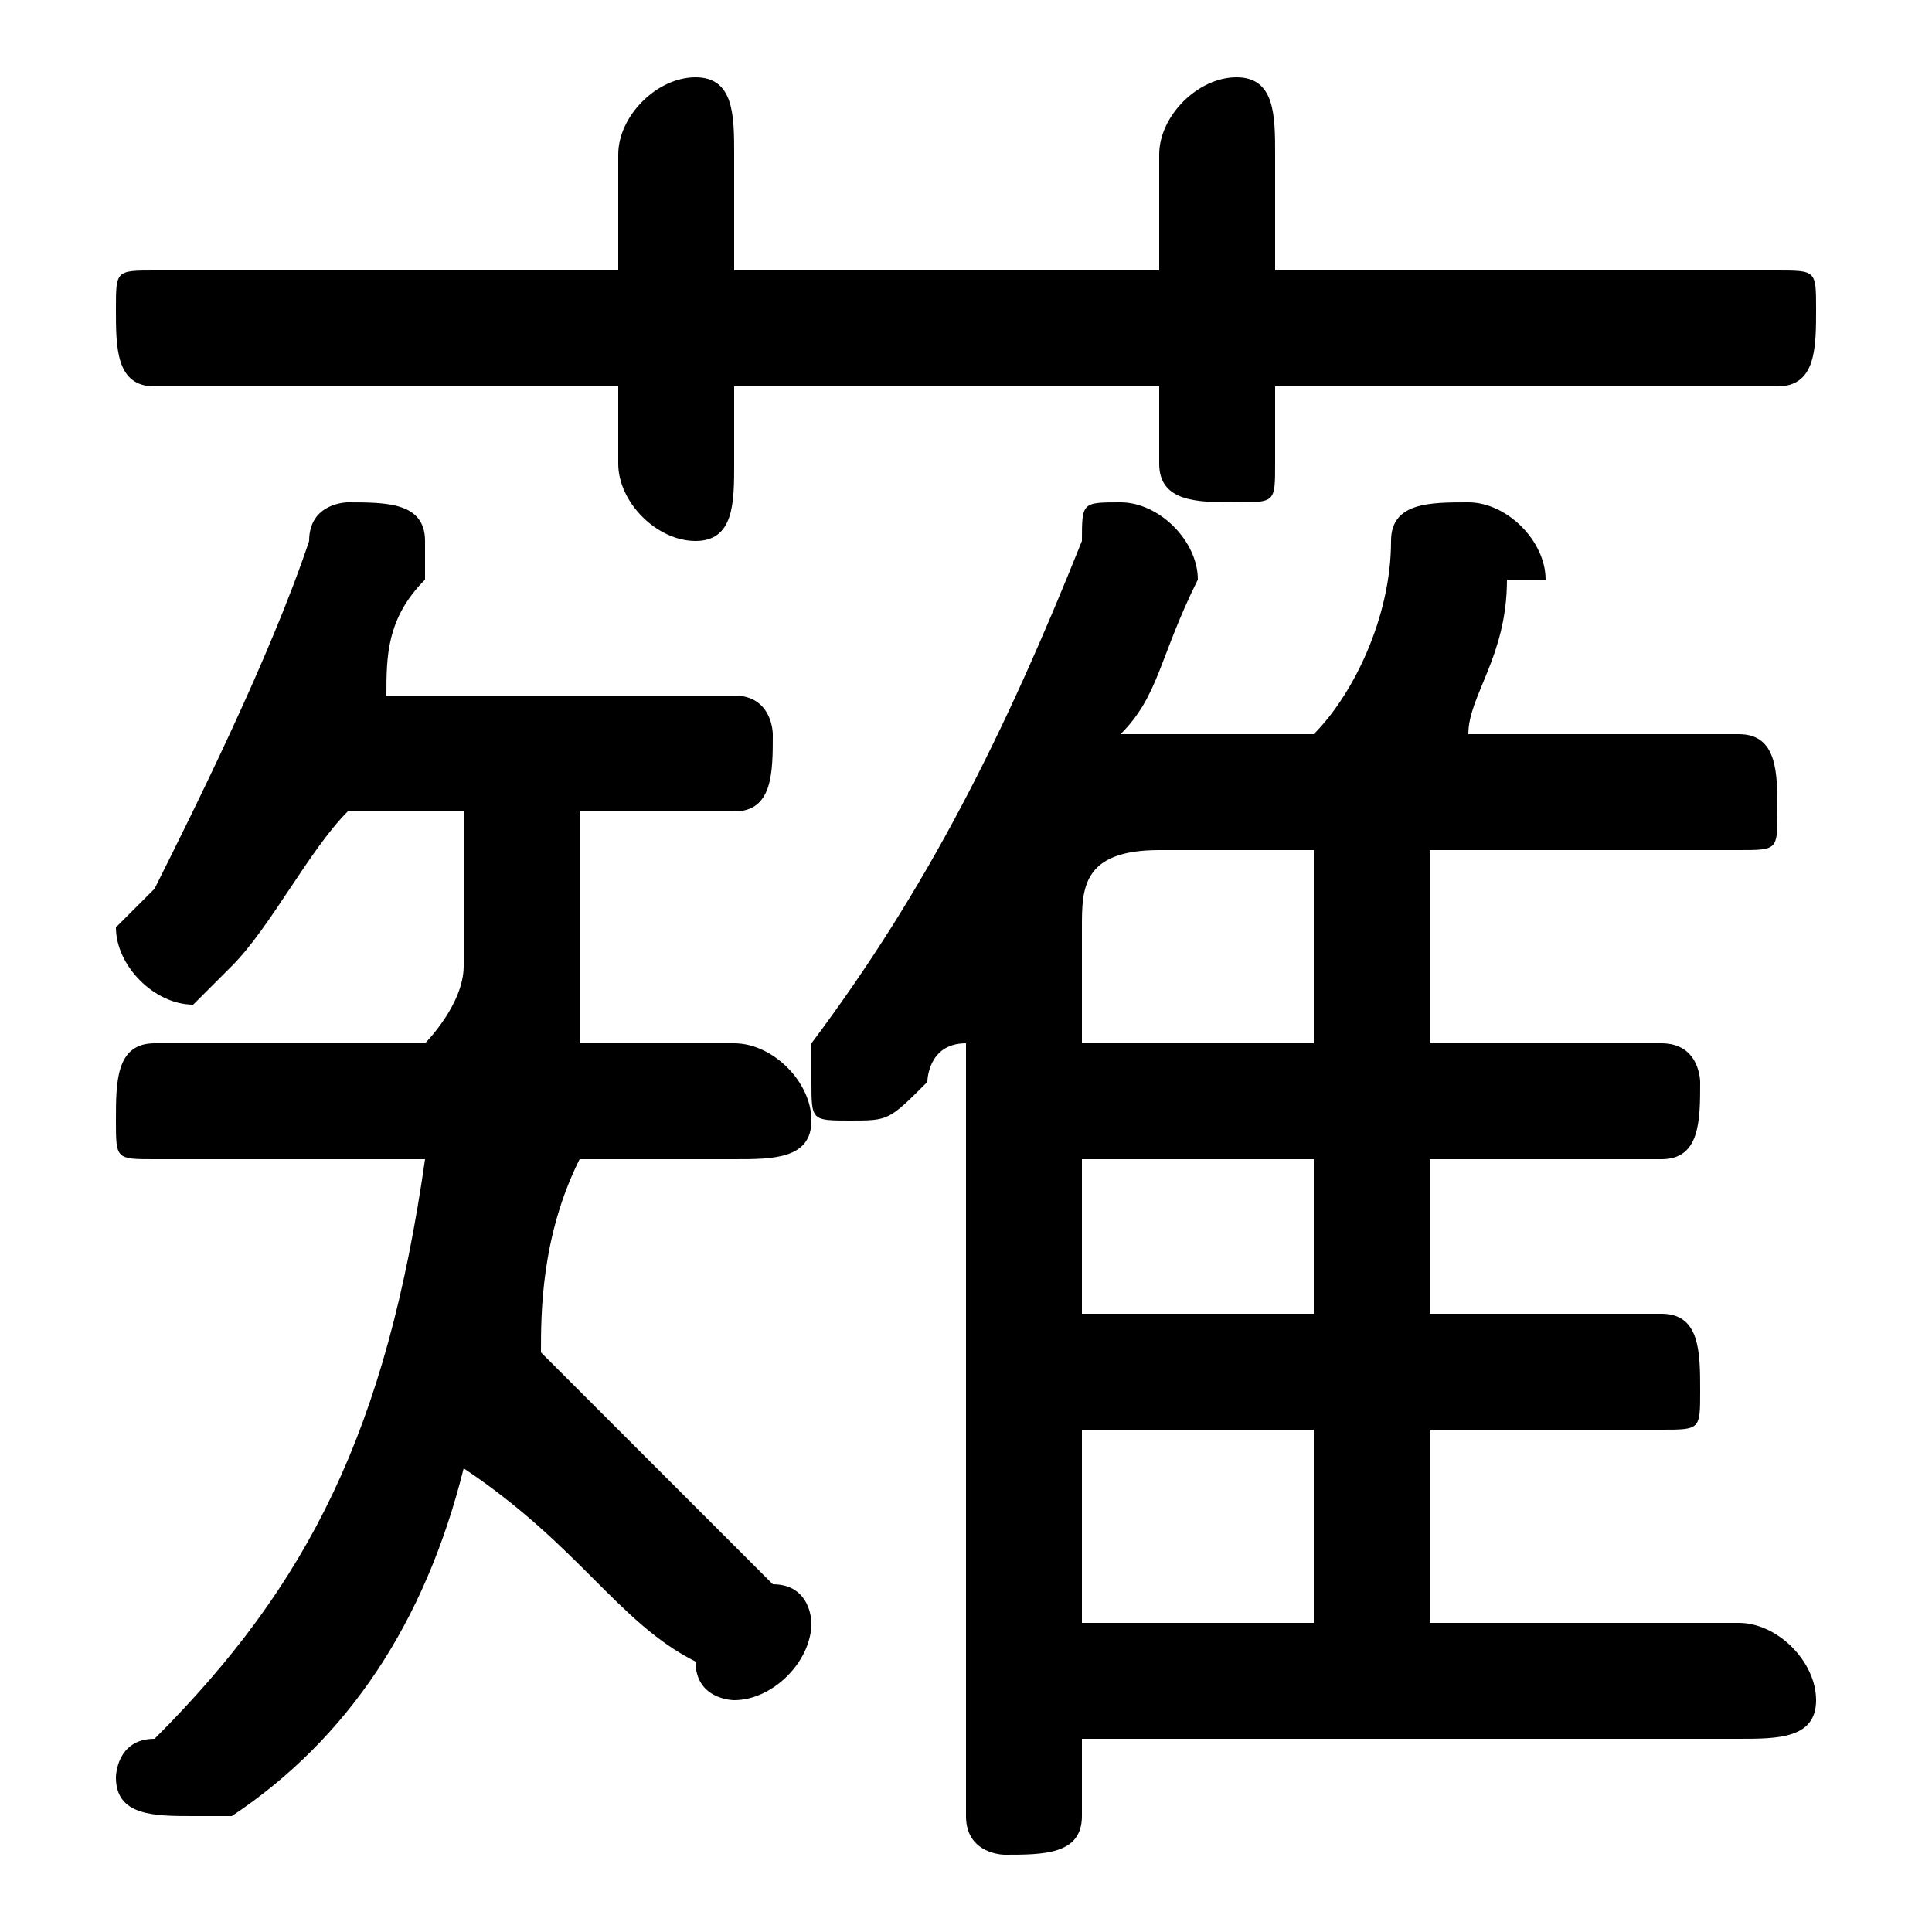 <svg xmlns="http://www.w3.org/2000/svg" viewBox="0 -44.0 50.0 50.0">
    <rect x="0" y="-44.0" width="50.0" height="50.0" fill="#808080" stroke="none"/>
    <g transform="scale(1, -1)">
        <!-- ボディの枠 -->
        <rect x="0" y="-6.0" width="50.0" height="50.0"
            stroke="white" fill="white"/>
        <!-- グリフ座標系の原点 -->
        <circle cx="0" cy="0" r="5" fill="white"/>
        <!-- グリフのアウトライン -->
        <g style="fill:black;stroke:#000000;stroke-width:0;stroke-linecap:round;stroke-linejoin:round;">
        <path d="M 37.0 17.0 L 37.0 22.0 L 45.0 22.0 C 46.0 22.0 46.0 22.0 46.0 23.0 C 46.0 24.0 46.0 25.0 45.0 25.0 L 38.0 25.0 C 38.0 26.0 39.0 27.0 39.0 29.0 C 40.0 29.0 40.0 29.0 40.0 29.0 C 40.0 30.0 39.0 31.0 38.0 31.0 C 37.0 31.0 36.0 31.0 36.0 30.0 C 36.0 28.0 35.0 26.0 34.0 25.0 L 30.0 25.0 C 30.0 25.0 29.0 25.0 29.0 25.0 C 30.0 26.0 30.0 27.0 31.0 29.0 C 31.0 29.0 31.0 29.0 31.0 29.0 C 31.0 30.0 30.0 31.0 29.0 31.0 C 28.0 31.0 28.0 31.0 28.0 30.0 C 26.0 25.0 24.0 21.0 21.0 17.0 C 21.0 17.0 21.0 16.0 21.0 16.0 C 21.0 15.0 21.0 15.0 22.0 15.0 C 23.0 15.0 23.0 15.0 24.0 16.0 C 24.0 16.0 24.0 17.0 25.0 17.0 L 25.0 -3.0 C 25.0 -4.0 26.0 -4.0 26.0 -4.0 C 27.0 -4.0 28.0 -4.0 28.0 -3.0 L 28.0 -1.0 L 45.0 -1.0 C 46.0 -1.0 47.0 -1.0 47.0 0.0 C 47.0 1.0 46.0 2.0 45.0 2.0 L 37.0 2.0 L 37.0 7.0 L 43.0 7.0 C 44.0 7.0 44.0 7.0 44.0 8.0 C 44.0 9.0 44.0 10.0 43.0 10.0 L 37.0 10.0 L 37.0 14.0 L 43.0 14.0 C 44.0 14.0 44.0 15.0 44.0 16.0 C 44.0 16.0 44.0 17.0 43.0 17.0 Z M 34.0 17.0 L 28.0 17.0 L 28.0 20.0 C 28.0 21.0 28.0 22.0 30.0 22.0 L 34.0 22.0 Z M 34.0 14.0 L 34.0 10.0 L 28.0 10.0 L 28.0 14.0 Z M 34.0 7.0 L 34.0 2.0 L 28.0 2.0 L 28.0 7.0 Z M 12.0 23.0 L 12.0 19.0 C 12.0 18.0 11.0 17.0 11.0 17.0 L 4.0 17.0 C 3.0 17.0 3.0 16.0 3.0 15.0 C 3.0 14.0 3.0 14.0 4.0 14.0 L 11.0 14.0 C 10.0 7.0 8.0 3.0 4.0 -1.0 C 3.0 -1.0 3.0 -2.0 3.0 -2.0 C 3.0 -3.0 4.0 -3.0 5.0 -3.0 C 5.0 -3.0 6.0 -3.0 6.0 -3.0 C 9.0 -1.0 11.0 2.0 12.0 6.0 C 15.0 4.0 16.0 2.0 18.0 1.0 C 18.0 0.0 19.0 0.0 19.0 0.0 C 20.0 0.0 21.0 1.0 21.0 2.0 C 21.0 2.0 21.0 3.0 20.0 3.0 C 18.0 5.0 16.0 7.0 14.0 9.0 C 14.0 10.0 14.0 12.0 15.0 14.0 L 19.0 14.0 C 20.0 14.0 21.0 14.0 21.0 15.0 C 21.0 16.0 20.0 17.0 19.0 17.0 L 15.0 17.0 C 15.0 17.0 15.0 18.0 15.0 19.0 L 15.0 23.0 L 19.0 23.0 C 20.0 23.0 20.0 24.0 20.0 25.0 C 20.0 25.0 20.0 26.0 19.0 26.0 L 10.0 26.0 C 10.0 27.0 10.0 28.0 11.0 29.0 C 11.0 30.0 11.0 30.0 11.0 30.0 C 11.0 31.0 10.0 31.0 9.0 31.0 C 9.0 31.0 8.0 31.0 8.0 30.0 C 7.0 27.0 5.0 23.0 4.0 21.0 C 3.0 20.0 3.0 20.0 3.0 20.0 C 3.0 19.0 4.0 18.0 5.0 18.0 C 5.0 18.0 6.0 19.0 6.0 19.0 C 7.0 20.0 8.0 22.0 9.0 23.0 Z M 16.0 34.0 L 16.0 32.0 C 16.0 31.0 17.0 30.0 18.0 30.0 C 19.0 30.0 19.0 31.0 19.0 32.0 L 19.0 34.0 L 30.0 34.0 L 30.0 32.0 C 30.0 31.0 31.0 31.0 32.0 31.0 C 33.0 31.0 33.0 31.0 33.0 32.0 L 33.0 34.0 L 46.0 34.0 C 47.0 34.0 47.0 35.0 47.0 36.0 C 47.0 37.0 47.0 37.0 46.0 37.0 L 33.0 37.0 L 33.0 40.0 C 33.0 41.0 33.0 42.0 32.0 42.0 C 31.0 42.0 30.0 41.0 30.0 40.0 L 30.0 37.0 L 19.0 37.0 L 19.0 40.0 C 19.0 41.0 19.0 42.0 18.0 42.0 C 17.0 42.0 16.0 41.0 16.0 40.0 L 16.0 37.0 L 4.0 37.0 C 3.0 37.0 3.0 37.0 3.0 36.0 C 3.0 35.0 3.0 34.0 4.0 34.0 Z"/>
    </g>
    </g>
</svg>
